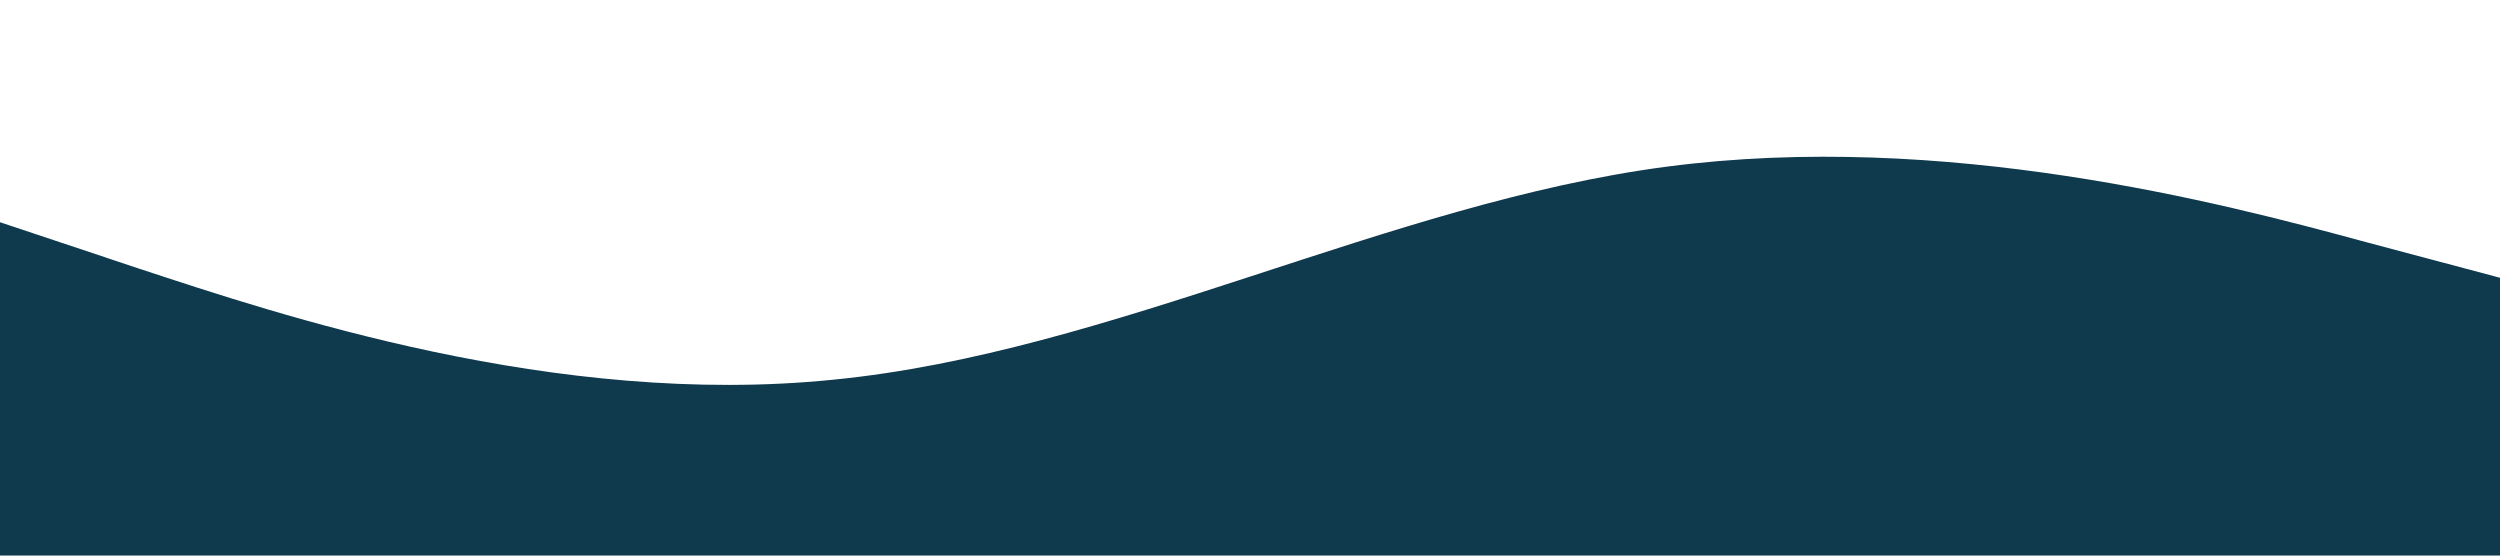 <?xml version="1.0" standalone="no"?><svg xmlns="http://www.w3.org/2000/svg" viewBox="0 0 1440 320"><path fill="#0F394D" fill-opacity="1" d="M0,128L80,154.7C160,181,320,235,480,218.7C640,203,800,117,960,96C1120,75,1280,117,1360,138.7L1440,160L1440,320L1360,320C1280,320,1120,320,960,320C800,320,640,320,480,320C320,320,160,320,80,320L0,320Z"></path></svg>
